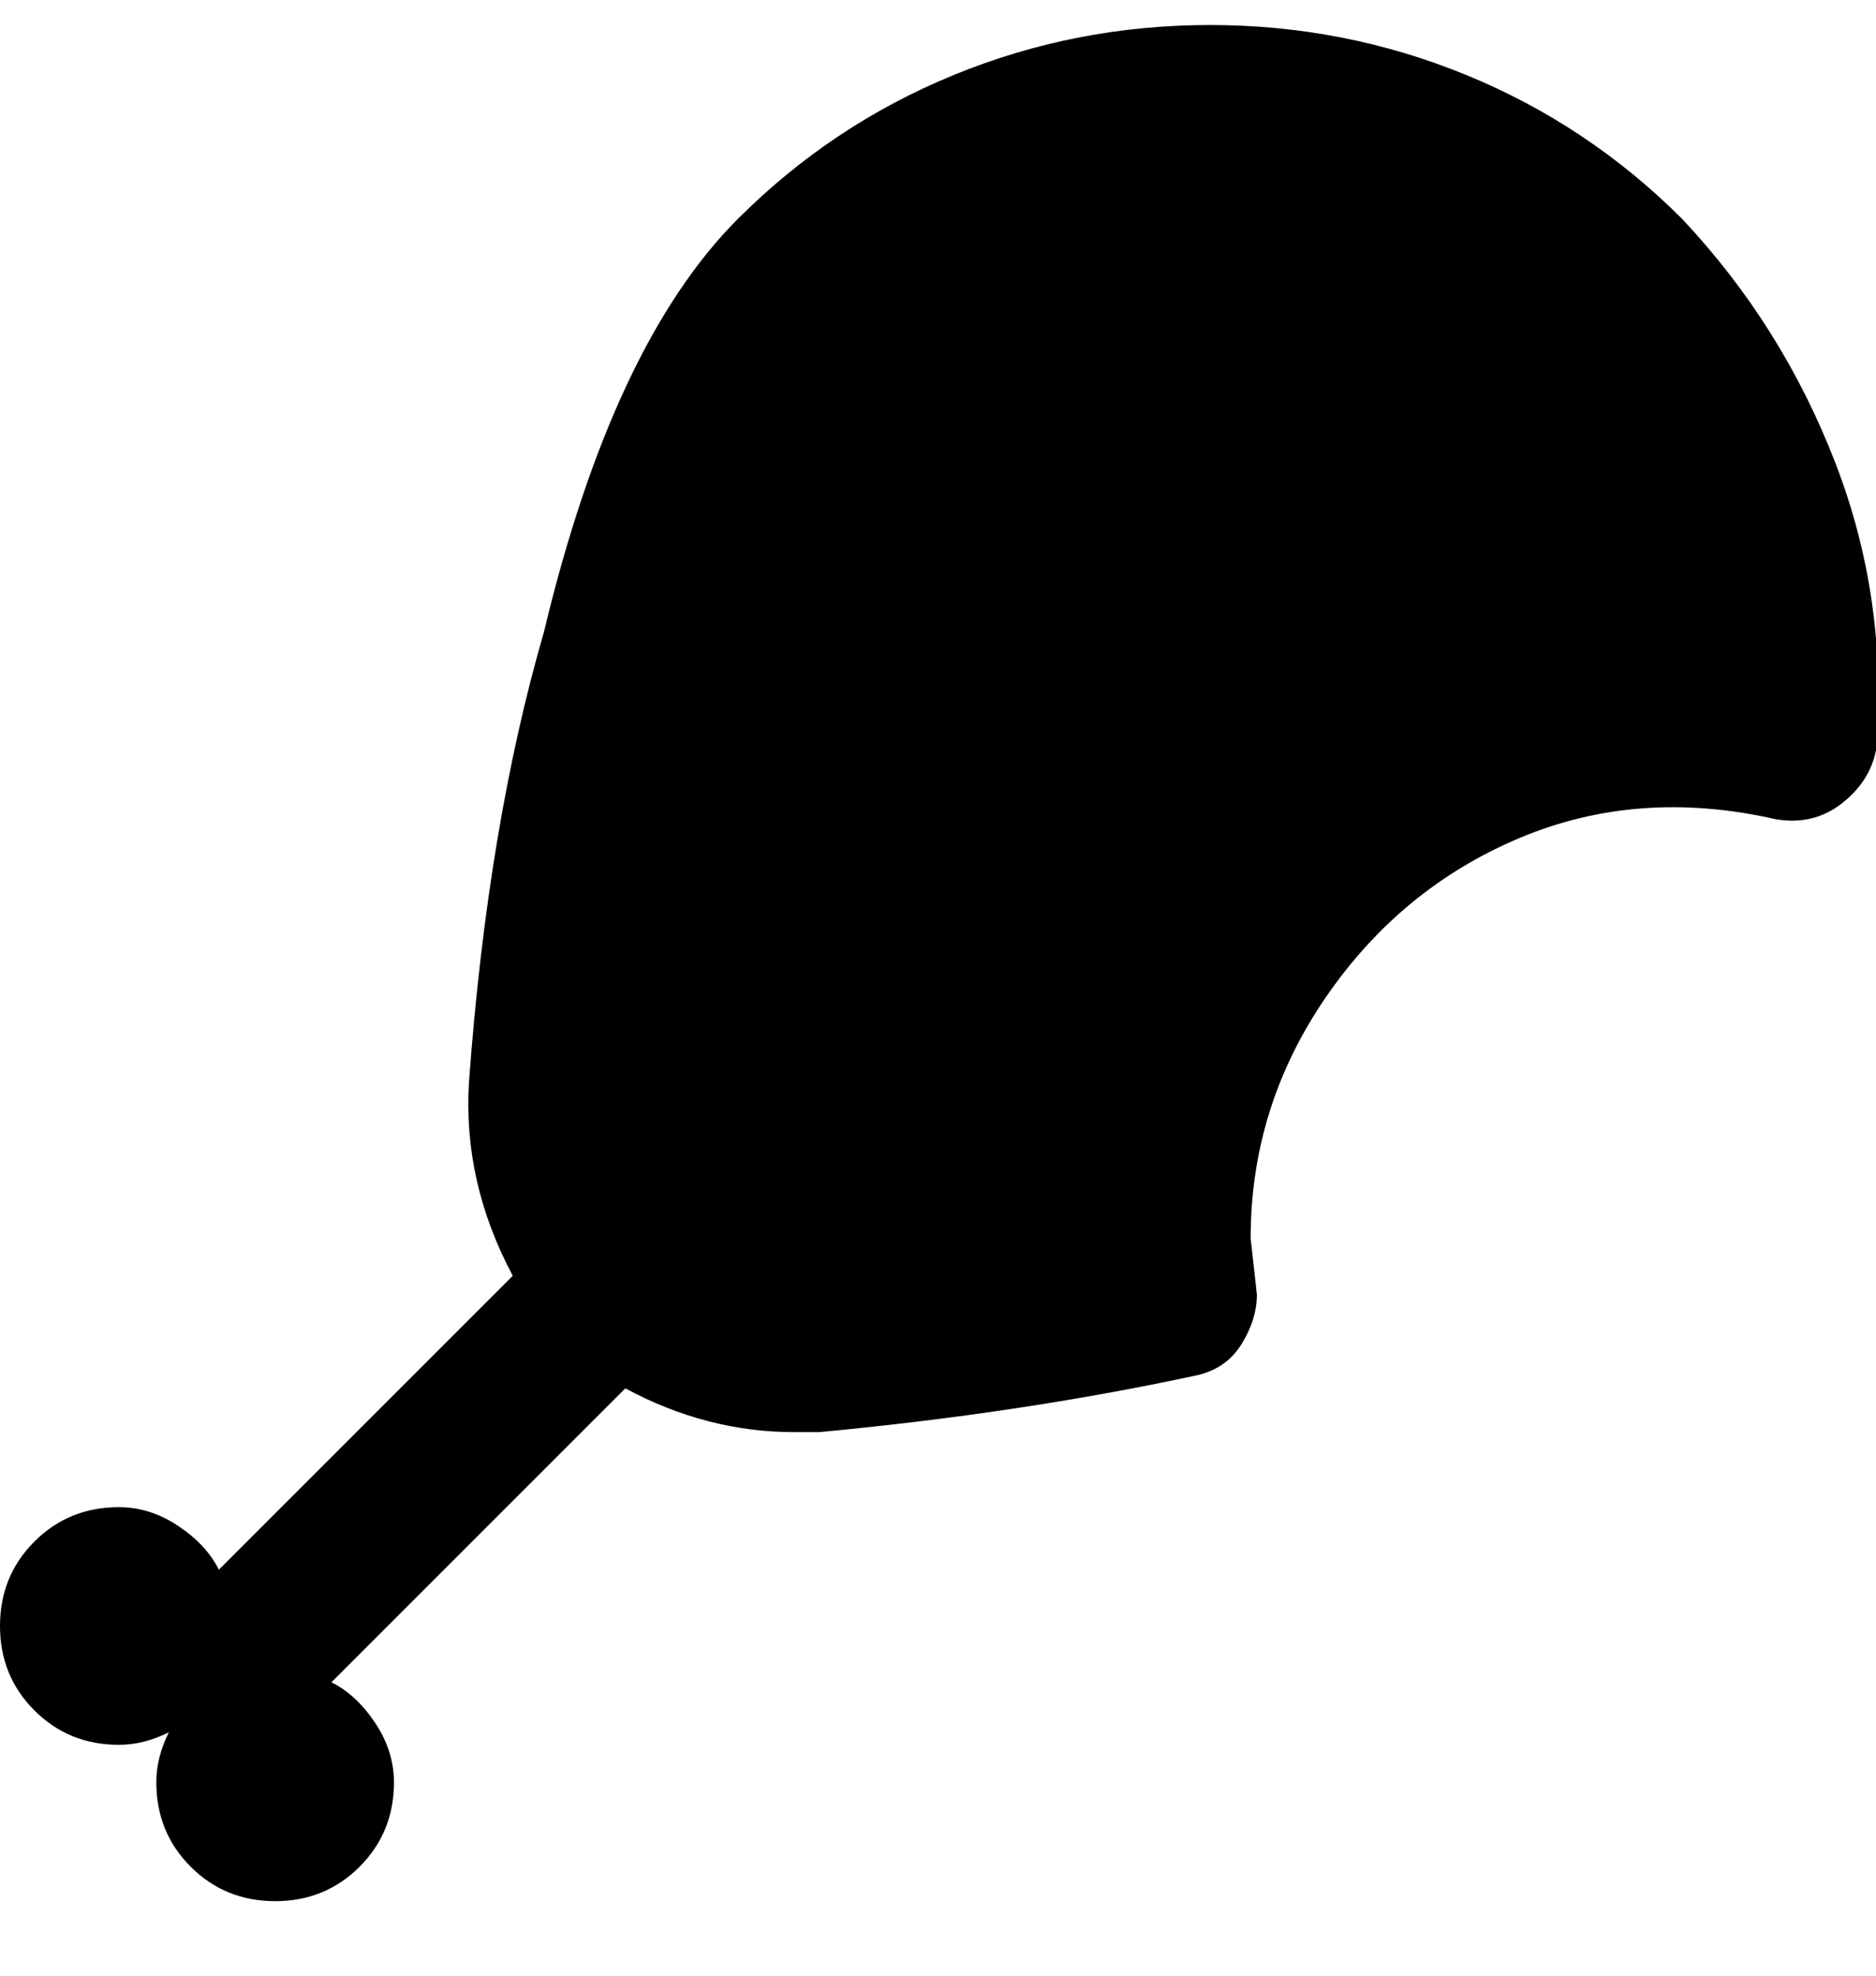 <svg viewBox="0 0 300.007 316" xmlns="http://www.w3.org/2000/svg"><path d="M269 35q-15-15-34.5-23t-41-8q-21.5 0-41 8T118 35q-20 20-31 66-9 31-12 72-1 16 7 31l-47 47q-2-4-6.5-7t-9.5-3q-8 0-13.5 5.5T0 260q0 8 5.5 13.5T19 279q4 0 8-2-2 4-2 8 0 8 5.5 13.5T44 304q8 0 13.5-5.5T63 285q0-5-3-9.5t-7-6.5l47-47q13 7 27 7h4q32-3 60-9 5-1 7.5-5t2.5-8l-1-9q0-21 12-38.5t31-25.5q19-8 41-3 6 1 10.5-2.5t5.5-8.5q2-24-6.5-46T269 35z"/></svg>